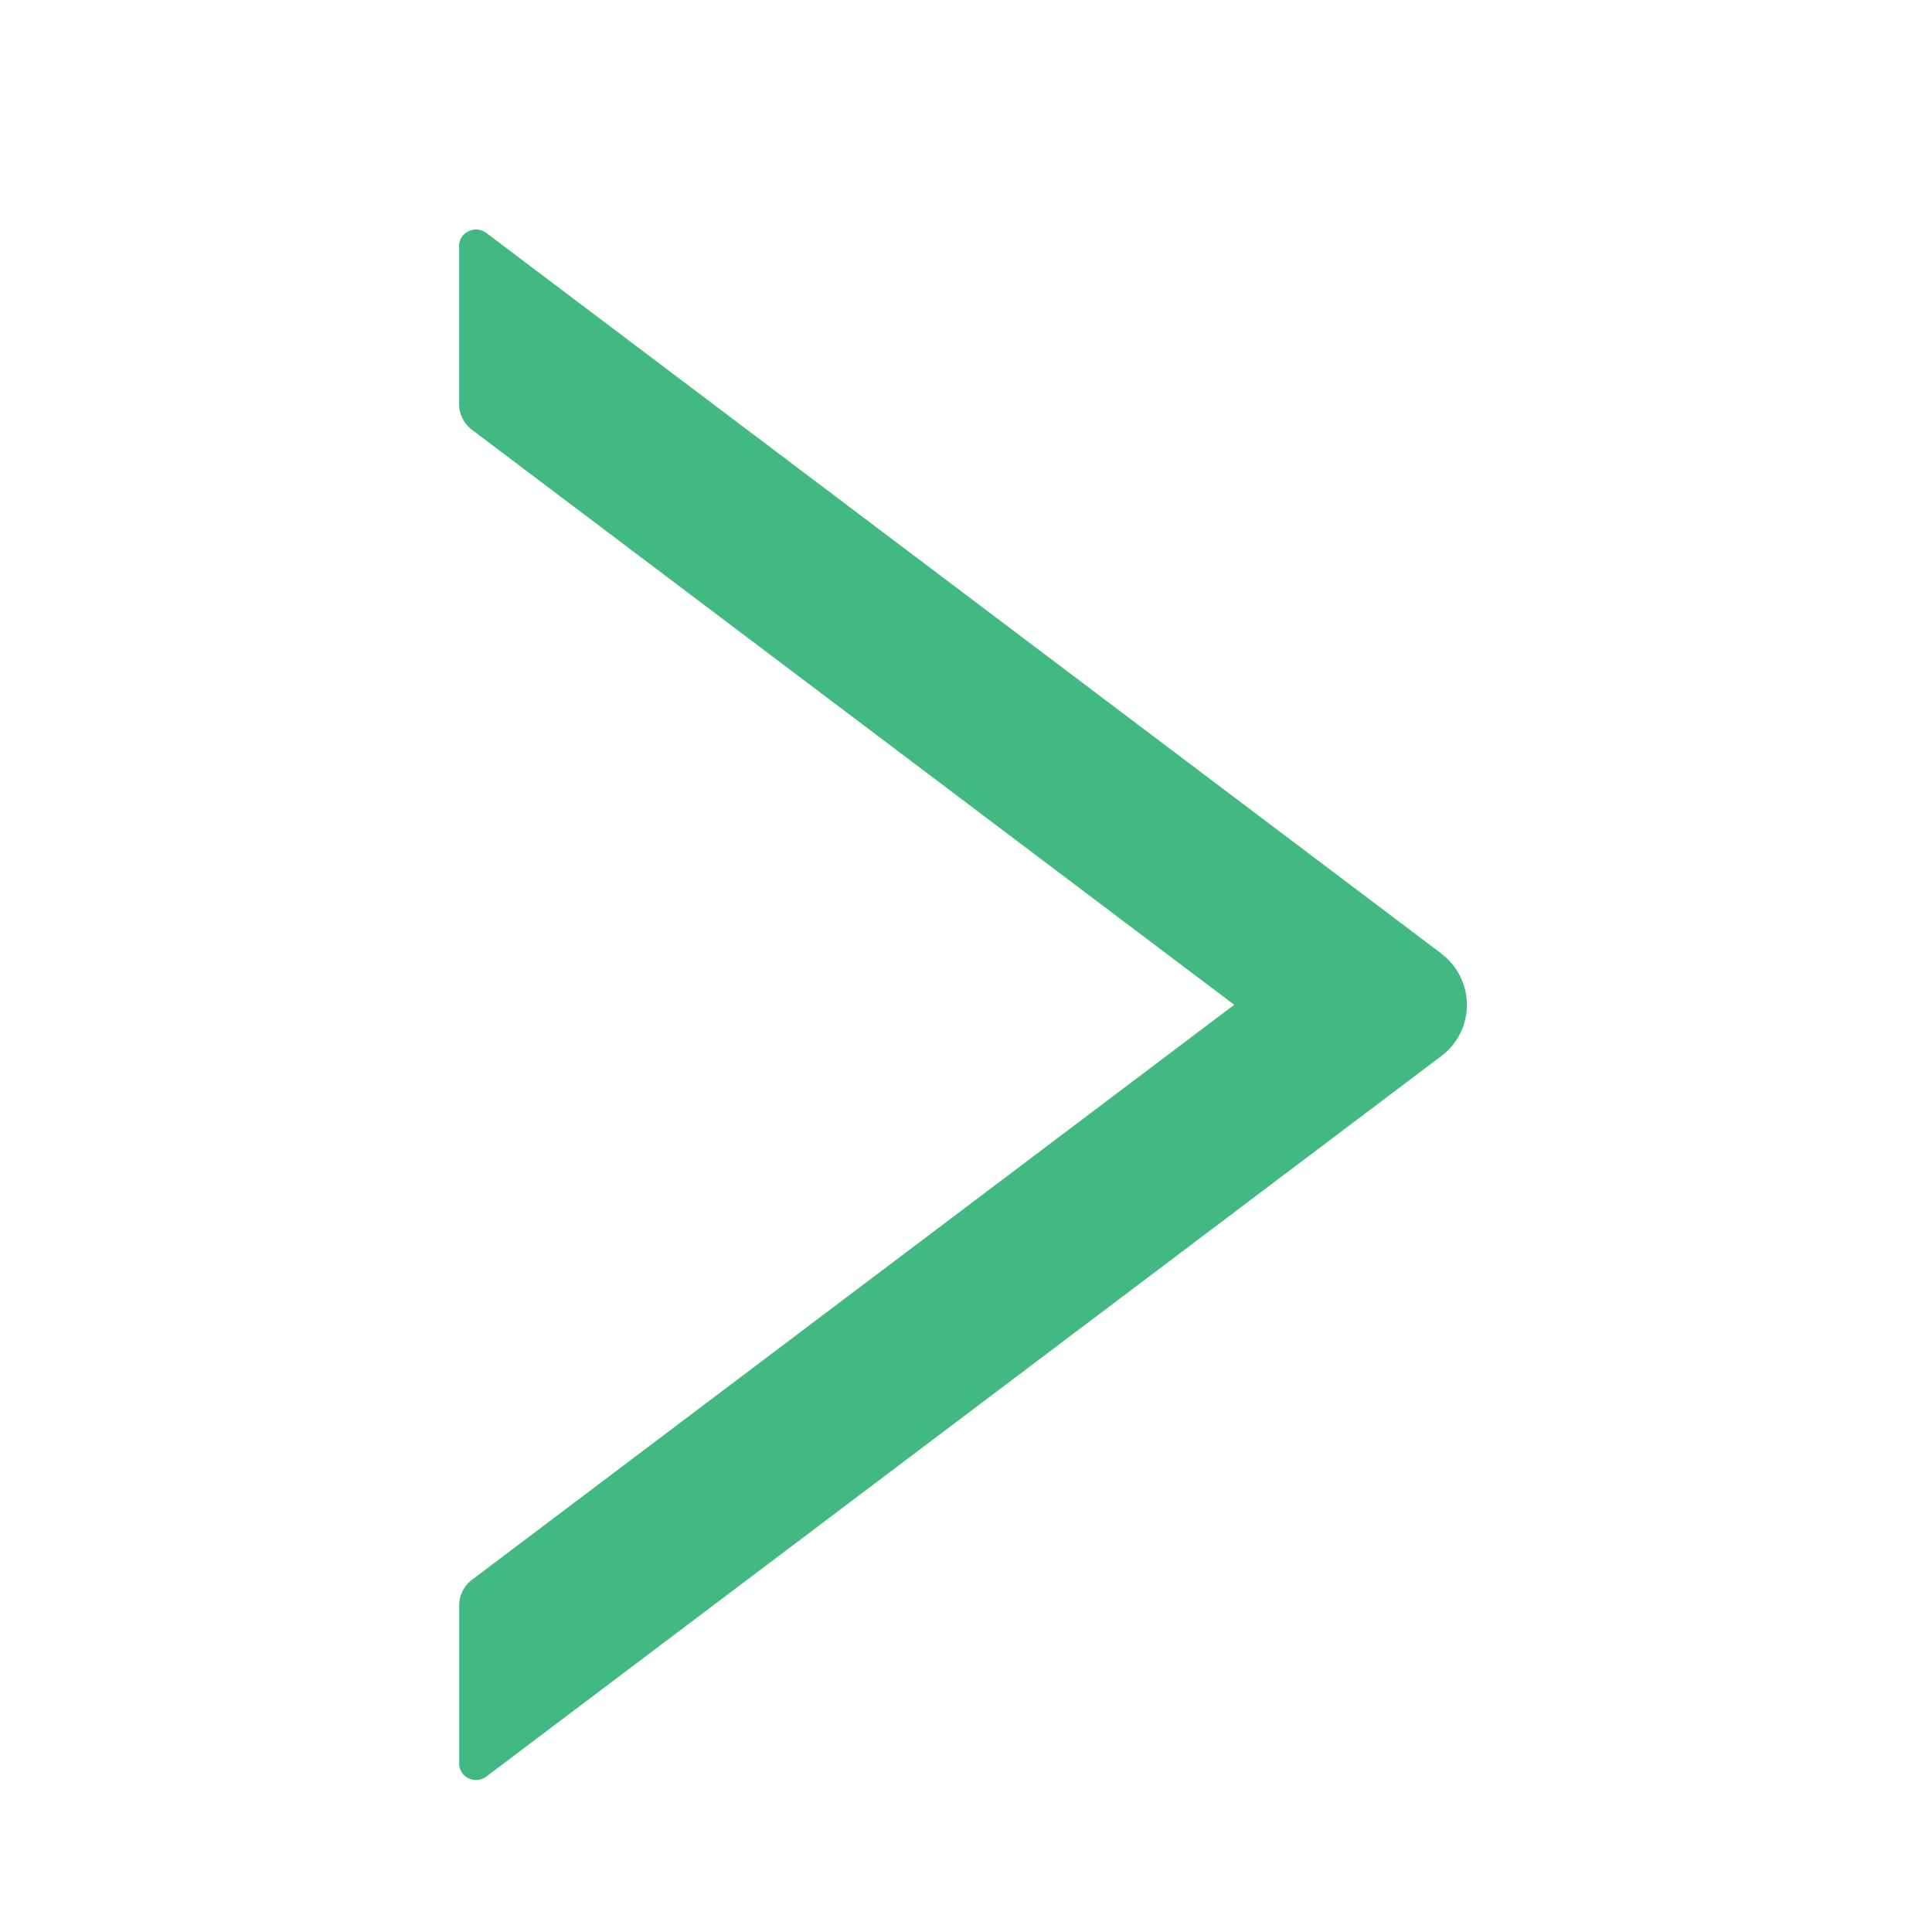 <?xml version="1.0" standalone="no"?><!DOCTYPE svg PUBLIC "-//W3C//DTD SVG 1.1//EN" "http://www.w3.org/Graphics/SVG/1.1/DTD/svg11.dtd"><svg t="1593686447706" class="icon" viewBox="0 0 1024 1024" version="1.1" xmlns="http://www.w3.org/2000/svg" p-id="13766" xmlns:xlink="http://www.w3.org/1999/xlink" width="200" height="200"><defs><style type="text/css"></style></defs><path d="M763.691 505.216L257.835 123.52c-5.973-4.437-14.507-0.427-14.507 6.827V214.187c0 5.333 2.603 10.411 6.869 13.653l403.968 304.725-403.968 304.725a16.981 16.981 0 0 0-6.827 13.653v83.797c0 7.253 8.619 11.307 14.464 6.827l505.856-381.653a33.92 33.92 0 0 0 0-54.613z" fill="#42b983" p-id="13767"></path></svg>